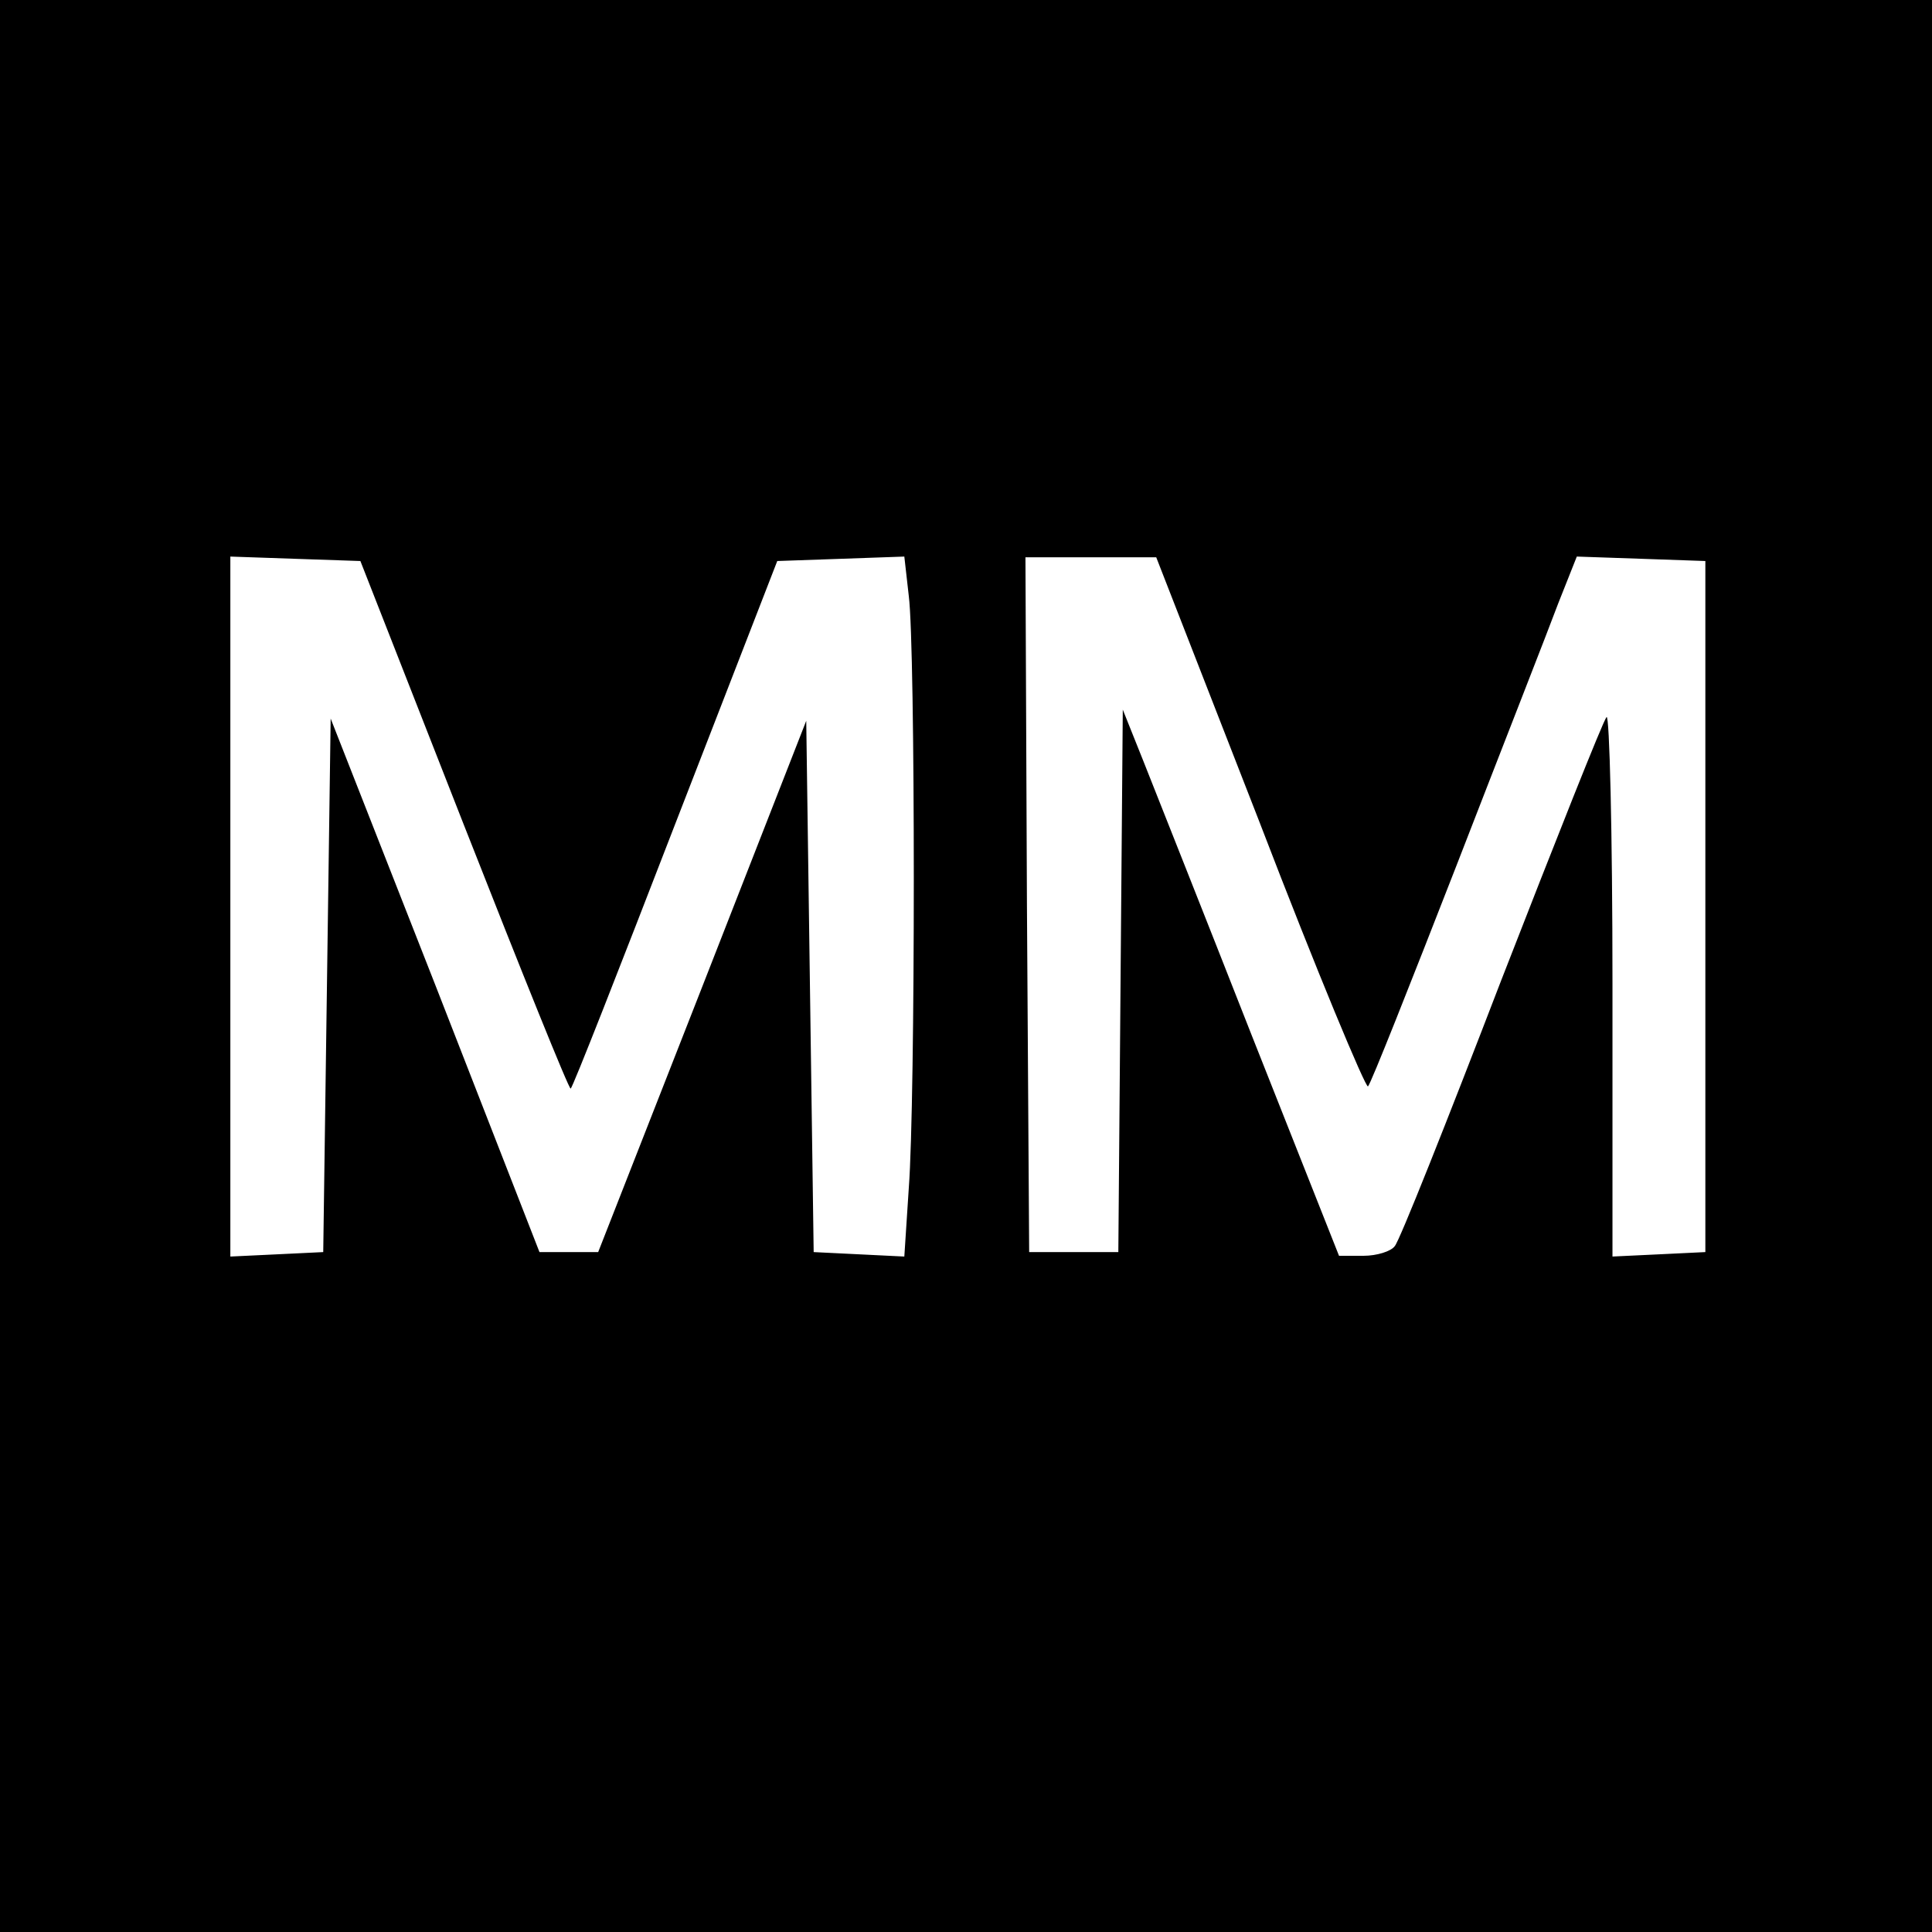 <?xml version="1.0" standalone="no"?>
<!DOCTYPE svg PUBLIC "-//W3C//DTD SVG 20010904//EN"
 "http://www.w3.org/TR/2001/REC-SVG-20010904/DTD/svg10.dtd">
<svg version="1.0" xmlns="http://www.w3.org/2000/svg"
 width="260pt" height="260pt" viewBox="0 0 260 260"
 preserveAspectRatio="xMidYMid meet">
<g transform="translate(0,260) scale(0.1,-0.1)"
fill="#000000" stroke="none">
<path d="M0 1300 l0 -1300 1300 0 1300 0 0 1300 0 1300 -1300 0 -1300 0 0
-1300z m625 188 c77 -196 141 -355 143 -353 3 2 66 163 141 357 l137 353 86 3
85 3 6 -53 c9 -70 9 -679 0 -797 l-6 -92 -61 3 -61 3 -5 357 -5 358 -140 -358
-140 -357 -39 0 -40 0 -140 359 -141 359 -5 -359 -5 -359 -62 -3 -63 -3 0 471
0 471 87 -3 88 -3 140 -357z m1071 3 c76 -198 142 -356 145 -353 4 4 57 138
119 297 62 160 124 318 137 353 l25 63 87 -3 86 -3 0 -465 0 -465 -62 -3 -63
-3 0 368 c0 202 -4 363 -8 358 -5 -6 -68 -165 -142 -355 -73 -190 -137 -351
-143 -357 -5 -7 -24 -13 -42 -13 l-33 0 -118 298 c-64 163 -130 329 -145 367
l-28 70 -3 -365 -3 -365 -60 0 -60 0 -3 468 -2 467 88 0 88 0 140 -359z"/>
</g>
</svg>
